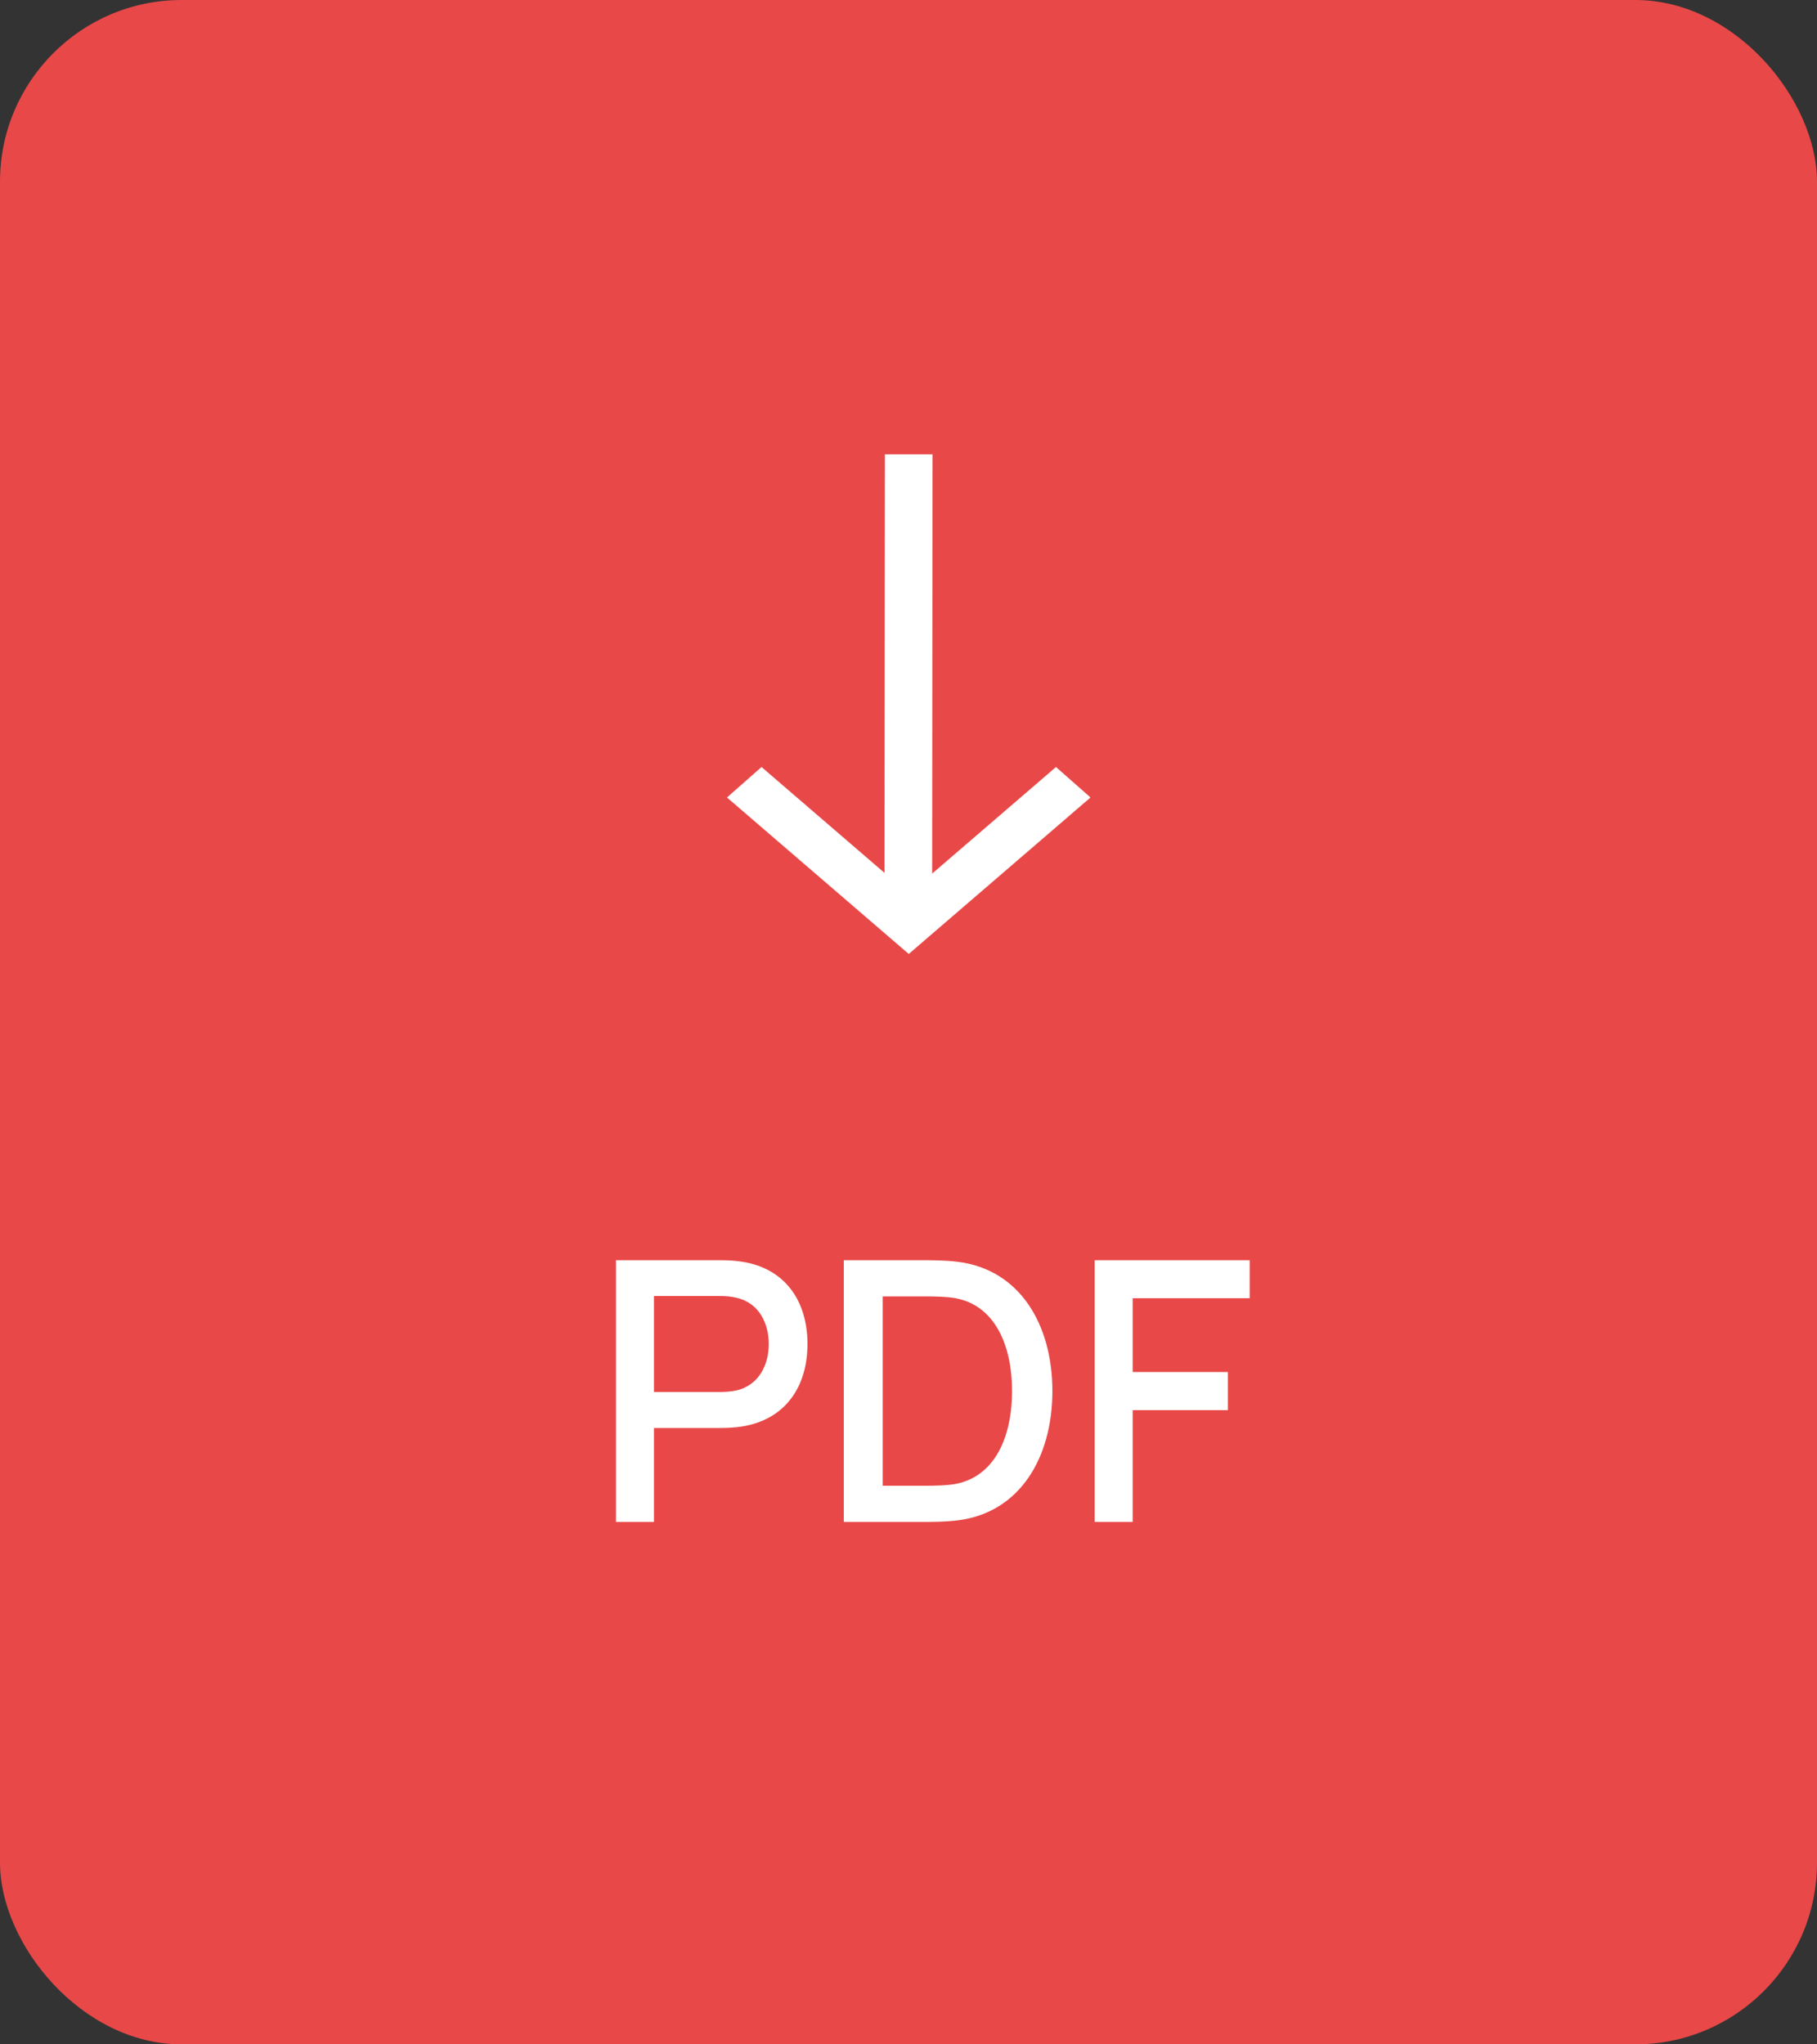 <svg width="80" height="90" viewBox="0 0 80 90" fill="none" xmlns="http://www.w3.org/2000/svg">
<rect x="0" y="0" width="80" height="90" fill="#333333" stroke="none"/>
<rect width="80" height="90" rx="8" fill="#E94848"/>
<g clip-path="url(#clip0_1_1635)">
<path fill-rule="evenodd" clip-rule="evenodd" d="M48.014 35.108L40.011 41.997L32.008 35.108L33.529 33.767L38.944 38.428L38.961 20H41.059L41.042 38.458L46.493 33.767L48.014 35.108Z" fill="white"/>
</g>
<path d="M27.12 67H28.792V62.864H31.776C31.992 62.864 32.36 62.848 32.664 62.8C34.584 62.496 35.552 61.04 35.552 59.168C35.552 57.304 34.592 55.84 32.664 55.544C32.36 55.496 32 55.48 31.776 55.48H27.12V67ZM28.792 61.28V57.056H31.712C31.92 57.056 32.2 57.072 32.44 57.136C33.464 57.376 33.848 58.32 33.848 59.168C33.848 60.016 33.464 60.96 32.44 61.208C32.2 61.264 31.92 61.28 31.712 61.28H28.792ZM37.151 67H40.759C40.967 67 41.655 67 42.191 66.928C44.895 66.584 46.335 64.176 46.335 61.24C46.335 58.304 44.895 55.896 42.191 55.552C41.655 55.48 40.967 55.48 40.759 55.48H37.151V67ZM38.863 65.408V57.072H40.759C41.111 57.072 41.687 57.08 42.071 57.152C43.799 57.472 44.559 59.216 44.559 61.24C44.559 63.216 43.831 64.992 42.071 65.328C41.687 65.4 41.127 65.408 40.759 65.408H38.863ZM48.198 67H49.87V62.08H54.062V60.4H49.87V57.152H55.022V55.48H48.198V67Z" fill="white"/>
<defs>
<clipPath id="clip0_1_1635">
<rect width="16" height="22" fill="white" transform="translate(32 20)"/>
</clipPath>
</defs>
</svg>
